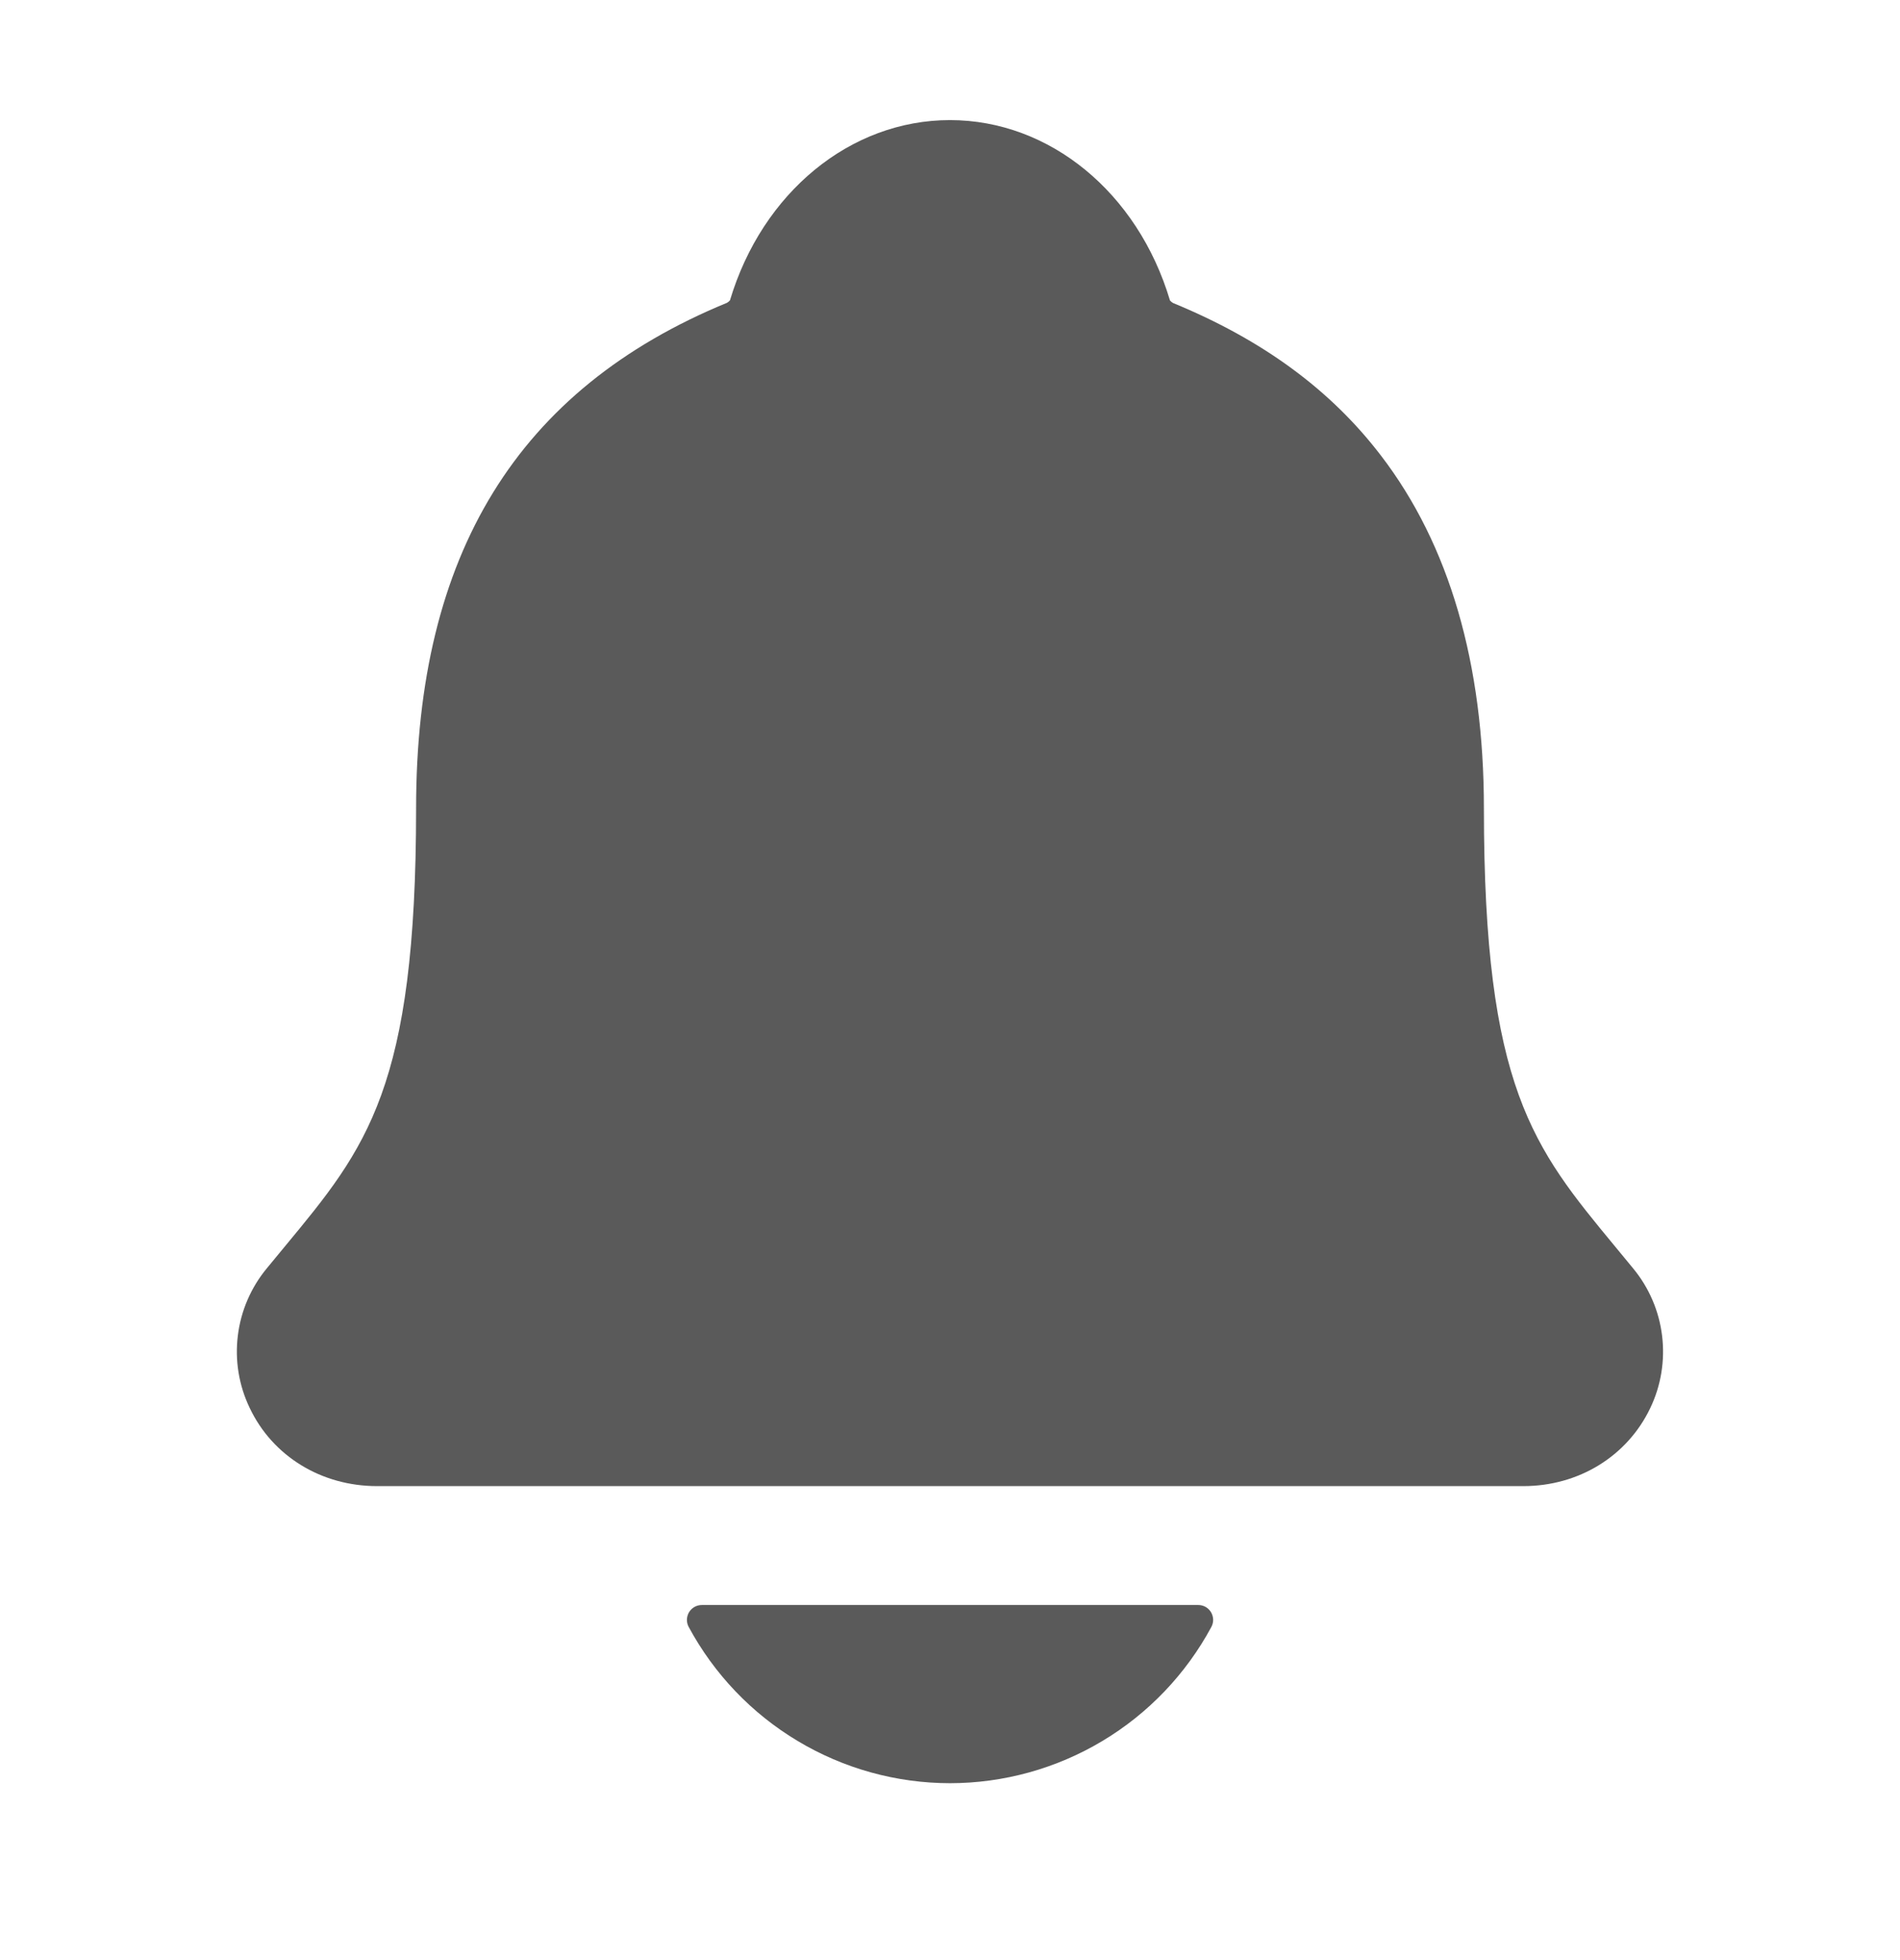 <svg width="32" height="33" viewBox="0 0 32 33" fill="none" xmlns="http://www.w3.org/2000/svg">
<path d="M27.505 21.354C27.401 21.229 27.299 21.104 27.199 20.983C25.824 19.32 24.992 18.316 24.992 13.608C24.992 11.171 24.409 9.171 23.259 7.671C22.412 6.563 21.266 5.722 19.756 5.101C19.737 5.09 19.72 5.076 19.705 5.059C19.162 3.24 17.676 2.022 15.999 2.022C14.323 2.022 12.838 3.24 12.294 5.057C12.28 5.073 12.263 5.087 12.244 5.098C8.72 6.548 7.008 9.331 7.008 13.606C7.008 18.316 6.177 19.32 4.801 20.981C4.701 21.102 4.599 21.224 4.495 21.352C4.227 21.675 4.057 22.068 4.006 22.485C3.954 22.902 4.023 23.325 4.205 23.703C4.59 24.516 5.412 25.02 6.35 25.02H25.656C26.59 25.02 27.406 24.516 27.793 23.708C27.975 23.329 28.044 22.906 27.993 22.488C27.942 22.071 27.773 21.678 27.505 21.354V21.354Z" fill="#5A5A5A"/>
<path d="M16 30.022C16.903 30.021 17.79 29.776 18.565 29.312C19.34 28.849 19.975 28.184 20.403 27.389C20.423 27.351 20.433 27.308 20.432 27.265C20.43 27.222 20.418 27.18 20.396 27.143C20.373 27.106 20.342 27.075 20.305 27.054C20.267 27.033 20.225 27.022 20.181 27.022H11.82C11.777 27.022 11.735 27.033 11.697 27.054C11.659 27.075 11.628 27.106 11.605 27.143C11.583 27.18 11.571 27.222 11.569 27.265C11.568 27.308 11.578 27.351 11.598 27.389C12.026 28.184 12.661 28.849 13.436 29.312C14.211 29.776 15.097 30.021 16 30.022Z" fill="#5A5A5A"/>
</svg>
